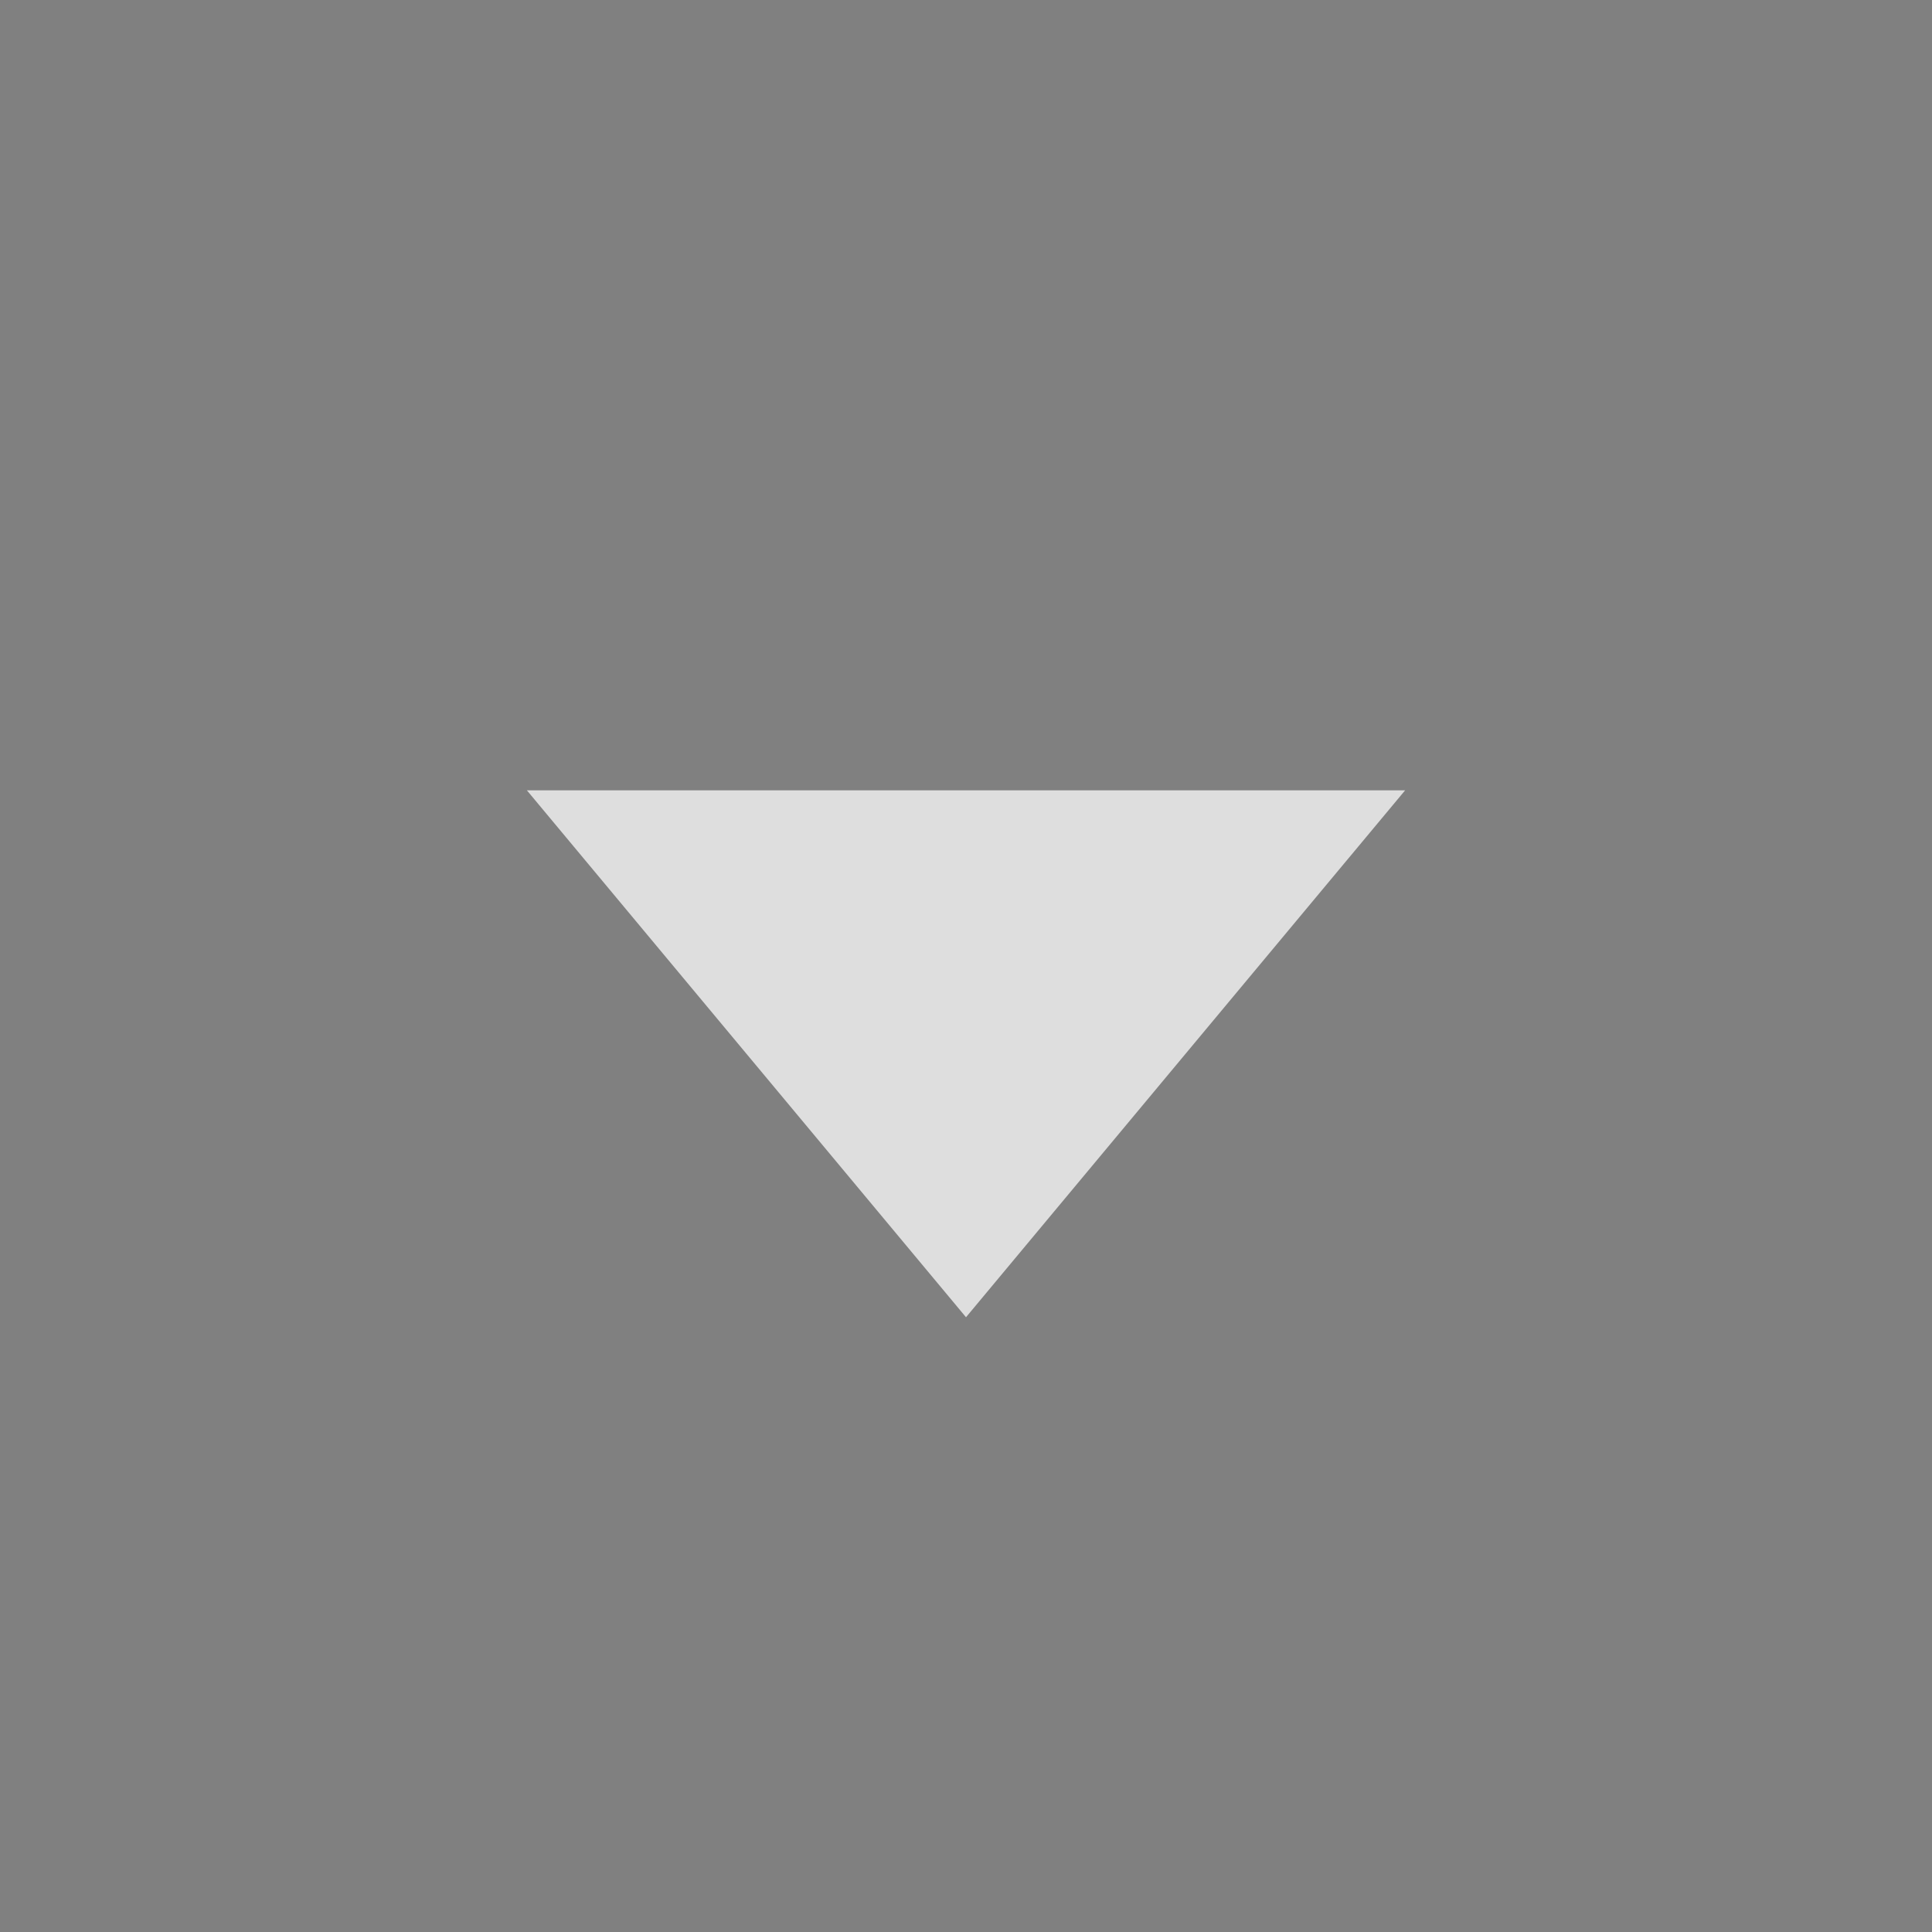 <svg xmlns="http://www.w3.org/2000/svg" style="enable-background:new" width="22" height="22" version="1.1">
 <rect width="100%" height="100%" fill="#808080" stroke="none"/>
 <g id="active-center" transform="matrix(1,0,0,-1,0,22)">
  <rect style="opacity:0.001" width="22" height="22" x="0" y="0"/>
  <path style="fill:#dedede;fill-rule:evenodd" transform="matrix(0.866,0,0,0.6,0.479,4.583)" d="m 12.149,4.029 2.887,5 2.887,5 H 12.149 6.375 L 9.262,9.029 Z"/>
 </g>
 <g id="hover-center" transform="matrix(1,0,0,-1,0,22)">
  <rect style="opacity:0.001" width="22" height="22" x="23" y="0"/>
  <circle style="opacity:0.08;fill:#ffffff" cx="34" cy="11" r="11"/>
  <path style="fill:#dedede;fill-rule:evenodd" d="M 34,7 36.5,10 39,13 H 34 29 l 2.5,-3 z"/>
 </g>
 <g id="pressed-center" transform="matrix(1,0,0,-1,0,22)">
  <rect style="opacity:0.001" width="22" height="22" x="46" y="0"/>
  <circle style="opacity:0.19;fill:#ffffff" cx="57" cy="11" r="11"/>
  <path style="fill:#dedede;fill-rule:evenodd" d="M 57,7 59.5,10 62,13 H 57 52 l 2.5,-3 z"/>
 </g>
 <g id="inactive-center" transform="matrix(1,0,0,-1,0,22)">
  <rect style="opacity:0.001" width="22" height="22" x="69" y="0"/>
  <path style="opacity:0.3;fill:#dedede;fill-rule:evenodd" transform="matrix(0.866,0,0,0.6,69.479,4.583)" d="m 12.149,4.029 2.887,5 2.887,5 H 12.149 6.375 L 9.262,9.029 Z"/>
 </g>
 <g id="deactivated-center" transform="matrix(1,0,0,-1,0,22)">
  <rect style="opacity:0.001" width="22" height="22" x="92" y="0"/>
  <path style="opacity:0.3;fill:#dedede;fill-rule:evenodd" transform="matrix(0.866,0,0,0.6,92.479,4.583)" d="m 12.149,4.029 2.887,5 2.887,5 H 12.149 6.375 L 9.262,9.029 Z"/>
 </g>
</svg>
